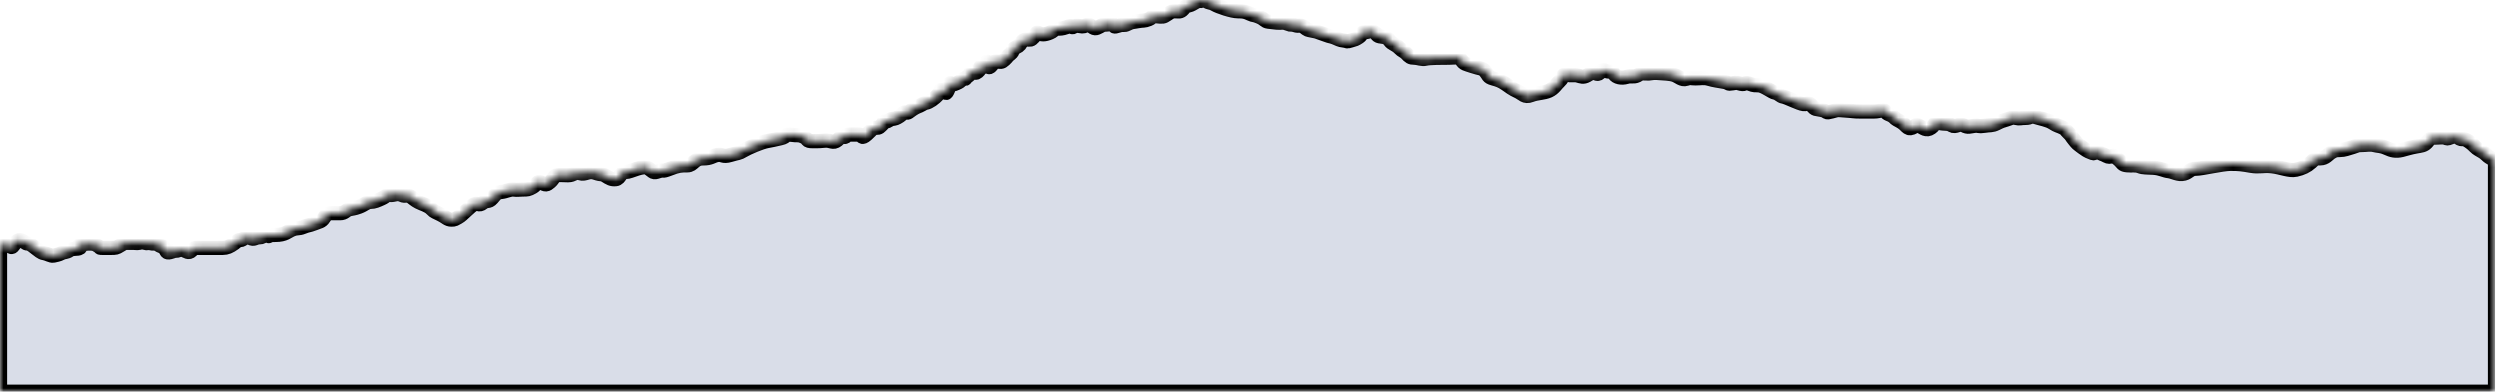 <svg width="351" height="55" viewBox="0 0 351 55" fill="none" xmlns="http://www.w3.org/2000/svg">
<g clip-path="url(#clip0)">
<mask id="path-1-inside-1" fill="white">
<path d="M0 34.43C0 34.43 0.61 34.43 1.07 34.43C1.53 34.43 1.53 34.99 1.91 34.43C2.29 33.88 2.52 33.6 2.98 33.74C3.44 33.88 3.51 34.19 3.9 34.19C4.29 34.19 4.81 34.71 5.12 34.92C5.43 35.13 5.73 35.47 6.19 35.54C6.65 35.61 7.18 35.96 7.49 35.89C7.79 35.82 8.25 35.75 8.63 35.54C9.01 35.33 9.32 35.45 9.77 35.13C10.23 34.8 10.91 35.03 11.22 34.8C11.52 34.57 10.53 34.36 11.91 34.23C13.28 34.09 13.43 34.34 13.82 34.57C14.2 34.8 13.82 34.8 14.51 34.8C15.2 34.8 14.89 34.8 15.58 34.8C16.27 34.8 16.34 34.78 16.8 34.5C17.26 34.23 17.41 34.09 17.79 34.09C18.17 34.09 18.32 34.09 18.71 34.09C19.1 34.09 19.17 34.16 19.55 34.09C19.93 34.02 19.93 33.95 20.31 34.09C20.69 34.23 20.69 34.02 21.23 34.16C21.76 34.3 21.53 33.93 22.22 34.36C22.91 34.8 22.68 34.34 23.06 34.8C23.44 35.26 23.29 35.54 23.89 35.4C24.5 35.26 24.2 35.2 24.73 35.2C25.27 35.2 25.11 34.85 25.65 35.06C26.18 35.26 26.49 35.59 26.87 35.2C27.25 34.8 27.32 34.8 27.7 34.8C28.09 34.8 28.24 34.8 28.85 34.8C29.46 34.8 29.46 34.8 29.99 34.8C30.52 34.8 30.75 34.8 31.29 34.8C31.82 34.8 32.28 34.61 32.89 34.16C33.5 33.71 33.34 33.71 33.73 33.71C34.11 33.71 34.49 33.08 35.1 33.39C35.71 33.71 35.78 33.31 36.47 33.31C37.15 33.31 36.85 32.79 37.46 33.05C38.07 33.31 37.31 32.98 38.68 32.98C40.05 32.98 40.36 32.49 41.04 32.22C41.73 31.94 41.88 32.15 42.57 31.87C43.25 31.59 43.4 31.66 44.09 31.39C44.78 31.11 45.16 31.11 45.46 30.62C45.77 30.14 46 29.93 46.45 29.93C46.91 29.93 47.06 29.93 47.75 29.93C48.43 29.93 48.51 29.52 49.04 29.38C49.58 29.24 49.65 29.31 50.42 29.03C51.18 28.75 51.48 28.34 52.02 28.34C52.55 28.34 53.01 28.13 53.62 27.85C54.23 27.58 54.23 27.3 54.76 27.37C55.29 27.44 55.75 27.07 56.36 27.36C56.97 27.65 57.2 27.23 57.73 27.65C58.26 28.06 58.49 28.27 59.18 28.55C59.87 28.82 60.32 29.03 60.63 29.38C60.93 29.72 61.24 29.79 61.92 30.14C62.61 30.49 62.84 30.83 63.37 30.83C63.9 30.83 63.83 30.76 64.36 30.49C64.9 30.21 65.96 28.96 66.57 28.68C67.18 28.41 67.18 28.96 67.79 28.48C68.4 27.99 68.55 28.46 69.09 27.85C69.62 27.25 69.7 27.02 70.38 26.95C71.07 26.88 71.6 26.54 72.14 26.61C72.67 26.68 72.82 26.6 73.43 26.6C74.04 26.6 74.19 26.61 74.8 26.26C75.41 25.91 75.41 25.29 76.02 25.64C76.63 25.98 76.71 25.99 77.24 25.54C77.77 25.08 77.7 24.67 78.23 24.6C78.77 24.53 78.92 24.6 79.76 24.6C80.59 24.6 80.67 24.08 81.43 24.32C82.2 24.57 82.58 23.91 83.57 24.26C84.56 24.6 84.48 24.32 85.01 24.67C85.55 25.01 85.85 25.22 86.46 25.15C87.07 25.08 87.07 24.15 87.83 24.15C88.6 24.15 90.27 23.1 91.04 23.63C91.8 24.15 91.65 24.32 92.48 24.04C93.32 23.77 92.79 24.18 94.01 23.7C95.23 23.21 95.68 23.21 96.52 23.21C97.36 23.21 97.44 22.24 98.66 22.24C99.88 22.24 99.95 21.9 100.71 21.76C101.48 21.62 101.4 22.1 102.54 21.76C103.69 21.41 103.69 21.55 104.37 21.14C105.06 20.72 106.89 19.96 107.65 19.82C108.41 19.68 108.72 19.61 109.63 19.4C110.55 19.2 110.16 18.78 111.08 18.92C111.99 19.06 112.07 18.85 112.83 19.2C113.59 19.54 113.06 19.82 114.13 19.82C115.19 19.82 114.89 19.82 115.8 19.75C116.72 19.68 116.95 20.17 117.56 19.68C118.17 19.2 118.01 19.06 118.47 19.2C118.93 19.33 118.55 18.89 119.31 18.89C120.07 18.89 120.07 18.89 120.61 18.89C121.14 18.89 120.83 19.63 121.67 18.89C122.51 18.16 122.43 17.95 122.97 17.95C123.5 17.95 123.5 17.81 123.88 17.46C124.26 17.12 123.88 17.05 124.34 17.05C124.8 17.05 124.8 16.77 125.25 16.7C125.71 16.63 125.79 16.63 126.32 16.29C126.85 15.94 126.78 15.73 127.16 15.8C127.54 15.87 127.54 15.73 128.07 15.38C128.61 15.03 128.68 15.03 129.14 14.83C129.6 14.62 129.67 14.48 130.06 14.41C130.44 14.34 131.2 13.86 131.73 13.23C132.27 12.61 131.81 12.54 132.34 12.68C132.88 12.82 132.72 13.46 133.1 12.62C133.48 11.78 133.18 11.57 133.56 11.71C133.94 11.85 133.56 11.98 134.32 11.67C135.09 11.36 134.93 11.09 135.31 11.09C135.7 11.09 135.39 11.02 135.92 10.67C136.46 10.32 136 10.05 136.53 10.05C137.07 10.05 136.84 10.4 137.3 10.05C137.75 9.7 137.45 9.22 137.83 9.36C138.21 9.5 138.13 9.33 138.36 9.33C138.59 9.33 138.44 8.27 138.67 8.8C138.9 9.33 138.74 9.63 139.12 9.28C139.51 8.93 139.2 8.65 139.89 8.65C140.57 8.65 140.57 8.8 141.03 8.38C141.49 7.96 141.33 7.96 141.87 7.55C142.4 7.13 141.94 7 142.63 6.65C143.32 6.3 143.09 6.3 143.39 5.96C143.7 5.61 143.77 5.54 144.23 5.54C144.69 5.54 144.69 5.68 145.15 5.19C145.6 4.7 145.45 4.43 145.83 4.64C146.21 4.85 146.59 4.92 147.43 4.57C148.27 4.22 147.66 4.02 148.65 4.02C149.64 4.02 150.25 3.47 150.48 3.74C150.71 4.02 150.71 3.45 151.62 3.66C152.54 3.88 152.61 3.14 153.15 3.61C153.68 4.08 153.83 4.03 154.37 3.74C154.9 3.45 154.82 3.45 155.28 3.45C155.74 3.45 156.2 3.23 156.35 3.45C156.5 3.67 156.27 3.85 157.03 3.6C157.8 3.35 157.72 3.66 158.33 3.35C158.94 3.04 159.02 3.11 159.78 2.97C160.54 2.83 160.62 2.97 161.3 2.69C161.99 2.41 161.45 2.21 162.37 2.28C163.28 2.35 163.28 2.42 163.89 2C164.5 1.58 164.58 1.58 165.04 1.58C165.49 1.58 165.72 1.72 166.1 1.3C166.48 0.88 166.33 0.88 166.94 0.75C167.55 0.61 168.01 0.06 168.47 0.13C168.92 0.2 168.77 -0.23 169.3 0.12C169.84 0.47 169.91 0.26 170.52 0.61C171.13 0.96 172.96 1.58 173.8 1.58C174.64 1.58 174.87 1.65 175.48 1.93C176.09 2.21 175.93 2 176.77 2.35C177.61 2.7 177.53 2.97 178.07 3.04C178.6 3.11 178.68 3.11 179.29 3.18C179.9 3.25 180.05 3.04 180.74 3.32C181.42 3.6 181.19 3.32 181.8 3.53C182.41 3.74 182.56 3.39 183.1 3.81C183.63 4.23 183.56 4.16 184.17 4.29C184.77 4.43 184.7 4.36 185.23 4.57C185.77 4.78 185.69 4.71 186.22 4.92C186.76 5.13 186.83 5.06 187.37 5.27C187.9 5.48 188.05 5.62 188.66 5.69C189.27 5.76 188.97 5.9 189.65 5.69C190.34 5.48 190.26 5.55 190.8 5.2C191.33 4.85 191.02 4.51 191.63 4.51C192.24 4.51 192.4 4.16 192.93 4.51C193.46 4.86 193.23 5.06 193.92 5.13C194.61 5.2 194.83 5.34 195.14 5.75C195.44 6.17 195.98 6.24 196.44 6.72C196.89 7.2 197.12 7.14 197.5 7.55C197.88 7.97 198.04 8.1 198.57 8.1C199.1 8.1 199.64 8.38 200.17 8.24C200.7 8.1 202.61 8.1 203.45 8.1C204.28 8.1 204.82 7.89 205.2 8.45C205.58 9 205.73 8.94 206.72 9.28C207.71 9.63 208.1 9.49 208.55 10.04C209.01 10.59 208.86 10.8 209.62 11.01C210.38 11.22 210.76 11.36 211.37 11.77C211.98 12.19 212.29 12.46 213.05 12.81C213.81 13.16 214.04 13.71 214.95 13.36C215.87 13.01 216.71 13.08 217.47 12.74C218.23 12.39 218.46 11.84 218.99 11.36C219.53 10.87 219.37 10.25 219.98 10.46C220.59 10.67 220.97 10.46 221.51 10.6C222.04 10.74 222.27 10.88 222.8 10.6C223.34 10.32 223.49 10.05 224.1 10.32C224.71 10.6 224.71 9.63 225.32 9.9C225.93 10.18 226.31 9.9 226.61 10.38C226.92 10.87 227.68 11 228.37 10.8C229.05 10.59 229.28 10.87 229.89 10.59C230.5 10.31 230.12 10.24 230.96 10.31C231.8 10.38 231.87 10.17 232.71 10.24C233.55 10.31 234.46 10.31 235.07 10.52C235.68 10.73 236.14 11.28 236.75 11.07C237.36 10.86 237.36 11 238.05 11C238.73 11 239.27 10.86 239.95 11.07C240.64 11.28 241.32 11.35 242.09 11.49C242.85 11.63 242.47 11.84 243.23 11.7C243.99 11.56 243.84 11.63 244.45 11.77C245.06 11.91 244.9 11.49 245.67 11.77C246.43 12.05 246.2 11.91 246.96 11.98C247.72 12.05 248.79 12.95 249.25 13.02C249.71 13.09 249.94 13.51 250.39 13.57C250.85 13.64 252.6 14.54 253.21 14.61C253.82 14.68 253.82 14.19 254.36 14.82C254.89 15.44 254.89 15.24 255.8 15.44C256.72 15.65 256.18 15.93 257.18 15.65C258.17 15.37 257.94 15.44 259.08 15.51C260.22 15.58 260.22 15.65 261.14 15.65C262.05 15.65 262.2 15.65 263.12 15.65C264.03 15.65 264.49 15.23 264.72 15.65C264.95 16.07 265.33 16 265.79 16.35C266.24 16.69 265.86 16.55 266.78 17.04C267.69 17.52 267.77 18.22 268.45 17.94C269.14 17.66 268.84 17.38 269.44 17.66C270.05 17.94 270.44 18.42 271.12 17.94C271.81 17.45 271.5 17.04 272.26 17.25C273.03 17.45 273.48 17.25 274.02 17.59C274.55 17.94 275.08 17.25 275.69 17.59C276.3 17.94 276.61 17.73 277.22 17.66C277.83 17.59 277.75 17.8 278.59 17.66C279.43 17.52 279.66 17.66 280.34 17.32C281.03 16.97 281.11 16.97 281.79 16.76C282.48 16.55 282.4 16.42 283.01 16.55C283.62 16.69 283.62 16.55 284.38 16.55C285.14 16.55 285.14 16.21 285.75 16.42C286.36 16.62 287.58 16.83 288.19 17.25C288.8 17.66 289.11 17.66 289.64 17.94C290.17 18.22 289.95 18.22 290.4 18.63C290.86 19.05 290.78 19.12 291.24 19.67C291.7 20.22 291.55 20.09 292.38 20.71C293.22 21.33 293.3 21.26 293.76 21.47C294.21 21.68 294.29 20.99 294.67 21.33C295.05 21.68 295.13 21.54 295.74 21.89C296.35 22.23 296.58 21.68 296.88 21.96C297.19 22.23 297.11 22.09 297.57 22.51C298.02 22.93 297.95 23.13 298.63 23.2C299.32 23.27 299.85 23.13 300.39 23.34C300.92 23.55 301.38 23.48 302.37 23.55C303.36 23.62 303.89 23.97 304.5 24.03C305.11 24.1 305.87 24.59 306.64 24.38C307.4 24.17 307.47 23.69 308.31 23.69C309.15 23.69 311.97 23 313.19 23C314.41 23 314.79 23.06 316.01 23.27C317.23 23.48 317.69 23.2 318.98 23.34C320.28 23.48 321.42 24.03 322.34 23.83C323.25 23.62 323.86 23.34 324.47 22.79C325.08 22.23 325 22.23 325.76 22.23C326.53 22.23 326.83 21.68 327.29 21.4C327.75 21.13 327.9 21.06 328.51 21.06C329.12 21.06 329.65 20.85 330.34 20.64C331.02 20.43 330.95 20.36 331.56 20.36C332.17 20.36 332.78 20.22 333.31 20.36C333.84 20.5 334.3 20.43 335.06 20.78C335.82 21.13 336.36 21.26 337.2 21.06C338.03 20.85 338.42 20.71 339.18 20.57C339.94 20.43 340.32 20.43 340.7 20.02C341.08 19.6 341.16 19.32 341.85 19.32C342.53 19.32 343.06 19.19 343.45 19.39C343.83 19.6 344.44 18.84 345.12 19.32C345.81 19.81 345.66 19.19 346.65 19.88C347.64 20.57 347.26 20.57 348.25 21.13C349.24 21.68 348.93 21.75 349.77 22.23C350.61 22.72 350.3 23 350.3 23V29.64V41V55H0V34.43Z"/>
</mask>
<path d="M0 34.43C0 34.43 0.61 34.43 1.07 34.43C1.53 34.43 1.53 34.99 1.91 34.43C2.29 33.88 2.52 33.6 2.98 33.74C3.44 33.88 3.51 34.19 3.9 34.19C4.29 34.19 4.81 34.71 5.12 34.92C5.43 35.13 5.73 35.47 6.19 35.54C6.65 35.61 7.18 35.96 7.49 35.89C7.79 35.82 8.25 35.75 8.63 35.54C9.01 35.33 9.32 35.45 9.77 35.13C10.23 34.8 10.91 35.03 11.22 34.8C11.52 34.57 10.53 34.36 11.91 34.23C13.28 34.09 13.43 34.34 13.82 34.57C14.2 34.8 13.82 34.8 14.51 34.8C15.2 34.8 14.89 34.8 15.58 34.8C16.27 34.8 16.34 34.78 16.8 34.5C17.26 34.23 17.41 34.09 17.79 34.09C18.17 34.09 18.32 34.09 18.71 34.09C19.1 34.09 19.17 34.16 19.55 34.09C19.93 34.02 19.93 33.95 20.31 34.09C20.69 34.23 20.69 34.02 21.23 34.16C21.76 34.3 21.53 33.93 22.22 34.36C22.91 34.8 22.68 34.34 23.06 34.8C23.44 35.26 23.29 35.54 23.89 35.4C24.5 35.26 24.2 35.2 24.73 35.2C25.27 35.2 25.11 34.85 25.65 35.06C26.18 35.26 26.49 35.59 26.87 35.2C27.25 34.8 27.32 34.8 27.7 34.8C28.09 34.8 28.24 34.8 28.85 34.8C29.46 34.8 29.46 34.8 29.99 34.8C30.52 34.8 30.75 34.8 31.29 34.8C31.82 34.8 32.28 34.61 32.89 34.16C33.5 33.71 33.34 33.71 33.73 33.71C34.11 33.71 34.49 33.08 35.1 33.39C35.71 33.71 35.78 33.31 36.47 33.31C37.15 33.31 36.85 32.79 37.46 33.05C38.07 33.31 37.31 32.98 38.68 32.98C40.05 32.98 40.36 32.49 41.04 32.22C41.73 31.94 41.88 32.15 42.57 31.87C43.25 31.59 43.4 31.66 44.09 31.39C44.78 31.11 45.16 31.11 45.46 30.62C45.77 30.14 46 29.93 46.45 29.93C46.91 29.93 47.06 29.93 47.75 29.93C48.43 29.93 48.51 29.52 49.04 29.38C49.58 29.24 49.65 29.31 50.42 29.03C51.18 28.75 51.48 28.34 52.02 28.34C52.55 28.34 53.01 28.13 53.62 27.85C54.23 27.58 54.23 27.3 54.76 27.37C55.29 27.44 55.75 27.07 56.36 27.36C56.97 27.65 57.2 27.23 57.73 27.65C58.26 28.06 58.49 28.27 59.18 28.55C59.87 28.82 60.32 29.03 60.63 29.38C60.93 29.72 61.24 29.79 61.92 30.14C62.61 30.49 62.84 30.83 63.37 30.83C63.9 30.83 63.83 30.76 64.36 30.49C64.9 30.21 65.96 28.96 66.57 28.68C67.18 28.41 67.18 28.96 67.79 28.48C68.4 27.99 68.55 28.46 69.09 27.85C69.62 27.25 69.7 27.02 70.38 26.95C71.07 26.88 71.6 26.54 72.14 26.61C72.67 26.68 72.82 26.6 73.43 26.6C74.04 26.6 74.19 26.61 74.8 26.26C75.41 25.91 75.41 25.29 76.02 25.64C76.63 25.98 76.71 25.99 77.24 25.54C77.77 25.08 77.7 24.67 78.23 24.6C78.77 24.53 78.92 24.6 79.76 24.6C80.59 24.6 80.67 24.08 81.43 24.32C82.2 24.57 82.58 23.91 83.57 24.26C84.56 24.6 84.48 24.32 85.01 24.67C85.55 25.01 85.85 25.22 86.46 25.15C87.07 25.08 87.07 24.15 87.83 24.15C88.6 24.15 90.27 23.1 91.04 23.63C91.8 24.15 91.65 24.32 92.48 24.04C93.32 23.77 92.79 24.18 94.01 23.7C95.23 23.21 95.68 23.21 96.52 23.21C97.36 23.21 97.44 22.24 98.66 22.24C99.88 22.24 99.95 21.9 100.71 21.76C101.48 21.62 101.4 22.1 102.54 21.76C103.69 21.41 103.69 21.55 104.37 21.14C105.06 20.72 106.89 19.96 107.65 19.82C108.41 19.68 108.72 19.61 109.63 19.4C110.55 19.2 110.16 18.78 111.08 18.92C111.99 19.06 112.07 18.85 112.83 19.2C113.59 19.54 113.06 19.82 114.13 19.82C115.19 19.82 114.89 19.82 115.8 19.75C116.72 19.68 116.95 20.17 117.56 19.68C118.17 19.2 118.01 19.06 118.47 19.2C118.93 19.33 118.55 18.89 119.31 18.89C120.07 18.89 120.07 18.89 120.61 18.89C121.14 18.89 120.83 19.63 121.67 18.89C122.51 18.16 122.43 17.95 122.97 17.95C123.5 17.95 123.5 17.81 123.88 17.46C124.26 17.12 123.88 17.05 124.34 17.05C124.8 17.05 124.8 16.77 125.25 16.7C125.71 16.63 125.79 16.63 126.32 16.29C126.85 15.94 126.78 15.73 127.16 15.8C127.54 15.87 127.54 15.73 128.07 15.38C128.61 15.03 128.68 15.03 129.14 14.83C129.6 14.62 129.67 14.48 130.06 14.41C130.44 14.34 131.2 13.86 131.73 13.23C132.27 12.61 131.81 12.54 132.34 12.68C132.88 12.82 132.72 13.46 133.1 12.62C133.48 11.78 133.18 11.57 133.56 11.71C133.94 11.85 133.56 11.98 134.32 11.67C135.09 11.36 134.93 11.09 135.31 11.09C135.7 11.09 135.39 11.02 135.92 10.67C136.46 10.32 136 10.05 136.53 10.05C137.07 10.05 136.84 10.4 137.3 10.05C137.75 9.7 137.45 9.22 137.83 9.36C138.21 9.5 138.13 9.33 138.36 9.33C138.59 9.33 138.44 8.27 138.67 8.8C138.9 9.33 138.74 9.63 139.12 9.28C139.51 8.93 139.2 8.65 139.89 8.65C140.57 8.65 140.57 8.8 141.03 8.38C141.49 7.96 141.33 7.96 141.87 7.55C142.4 7.13 141.94 7 142.63 6.65C143.32 6.3 143.09 6.3 143.39 5.96C143.7 5.61 143.77 5.54 144.23 5.54C144.69 5.54 144.69 5.68 145.15 5.19C145.6 4.7 145.45 4.43 145.83 4.64C146.21 4.85 146.59 4.92 147.43 4.57C148.27 4.22 147.66 4.02 148.65 4.02C149.64 4.02 150.25 3.47 150.48 3.74C150.71 4.02 150.71 3.45 151.62 3.66C152.54 3.88 152.61 3.14 153.15 3.61C153.68 4.08 153.83 4.03 154.37 3.74C154.9 3.45 154.82 3.45 155.28 3.45C155.74 3.45 156.2 3.23 156.35 3.45C156.5 3.67 156.27 3.85 157.03 3.6C157.8 3.35 157.72 3.66 158.33 3.35C158.94 3.04 159.02 3.11 159.78 2.97C160.54 2.83 160.62 2.97 161.3 2.69C161.99 2.41 161.45 2.21 162.37 2.28C163.28 2.35 163.28 2.42 163.89 2C164.5 1.58 164.58 1.58 165.04 1.58C165.49 1.58 165.72 1.72 166.1 1.3C166.48 0.88 166.33 0.88 166.94 0.75C167.55 0.61 168.01 0.06 168.47 0.13C168.92 0.2 168.77 -0.23 169.3 0.12C169.84 0.47 169.91 0.26 170.52 0.61C171.13 0.96 172.96 1.58 173.8 1.58C174.64 1.58 174.87 1.65 175.48 1.93C176.09 2.21 175.93 2 176.77 2.35C177.61 2.7 177.53 2.97 178.07 3.04C178.6 3.11 178.68 3.11 179.29 3.18C179.9 3.25 180.05 3.04 180.74 3.32C181.42 3.6 181.19 3.32 181.8 3.53C182.41 3.74 182.56 3.39 183.1 3.81C183.63 4.23 183.56 4.16 184.17 4.29C184.77 4.43 184.7 4.36 185.23 4.57C185.77 4.78 185.69 4.71 186.22 4.92C186.76 5.13 186.83 5.06 187.37 5.27C187.9 5.48 188.05 5.62 188.66 5.69C189.27 5.76 188.97 5.9 189.65 5.69C190.34 5.48 190.26 5.55 190.8 5.2C191.33 4.85 191.02 4.51 191.63 4.51C192.24 4.51 192.4 4.16 192.93 4.51C193.46 4.86 193.23 5.06 193.92 5.13C194.61 5.2 194.83 5.34 195.14 5.75C195.44 6.17 195.98 6.24 196.44 6.72C196.89 7.2 197.12 7.14 197.5 7.55C197.88 7.97 198.04 8.1 198.57 8.1C199.1 8.1 199.64 8.38 200.17 8.24C200.7 8.1 202.61 8.1 203.45 8.1C204.28 8.1 204.82 7.89 205.2 8.45C205.58 9 205.73 8.94 206.72 9.28C207.71 9.63 208.1 9.49 208.55 10.04C209.01 10.59 208.86 10.8 209.62 11.01C210.38 11.22 210.76 11.36 211.37 11.77C211.98 12.19 212.29 12.46 213.05 12.81C213.81 13.16 214.04 13.71 214.95 13.36C215.87 13.01 216.71 13.08 217.47 12.74C218.23 12.39 218.46 11.84 218.99 11.36C219.53 10.87 219.37 10.25 219.98 10.46C220.59 10.67 220.97 10.46 221.51 10.6C222.04 10.74 222.27 10.88 222.8 10.6C223.34 10.32 223.49 10.05 224.1 10.32C224.71 10.6 224.71 9.63 225.32 9.9C225.93 10.18 226.31 9.9 226.61 10.38C226.92 10.87 227.68 11 228.37 10.8C229.05 10.59 229.28 10.87 229.89 10.59C230.5 10.31 230.12 10.24 230.96 10.31C231.8 10.38 231.87 10.17 232.71 10.24C233.55 10.31 234.46 10.31 235.07 10.52C235.68 10.73 236.14 11.28 236.75 11.07C237.36 10.86 237.36 11 238.05 11C238.73 11 239.27 10.86 239.95 11.07C240.64 11.28 241.32 11.35 242.09 11.49C242.85 11.63 242.47 11.84 243.23 11.7C243.99 11.56 243.84 11.63 244.45 11.77C245.06 11.91 244.9 11.49 245.67 11.77C246.43 12.05 246.2 11.91 246.96 11.98C247.72 12.05 248.79 12.95 249.25 13.02C249.71 13.09 249.94 13.51 250.39 13.57C250.85 13.64 252.6 14.54 253.21 14.61C253.82 14.68 253.82 14.19 254.36 14.82C254.89 15.44 254.89 15.24 255.8 15.44C256.72 15.65 256.18 15.93 257.18 15.65C258.17 15.37 257.94 15.44 259.08 15.51C260.22 15.58 260.22 15.65 261.14 15.65C262.05 15.65 262.2 15.65 263.12 15.65C264.03 15.65 264.49 15.23 264.72 15.65C264.95 16.07 265.33 16 265.79 16.35C266.24 16.69 265.86 16.55 266.78 17.04C267.69 17.52 267.77 18.22 268.45 17.94C269.14 17.66 268.84 17.38 269.44 17.66C270.05 17.94 270.44 18.42 271.12 17.94C271.81 17.45 271.5 17.04 272.26 17.25C273.03 17.45 273.48 17.25 274.02 17.59C274.55 17.94 275.08 17.25 275.69 17.59C276.3 17.94 276.61 17.73 277.22 17.66C277.83 17.59 277.75 17.8 278.59 17.66C279.43 17.52 279.66 17.66 280.34 17.32C281.03 16.97 281.11 16.97 281.79 16.76C282.48 16.55 282.4 16.42 283.01 16.55C283.62 16.69 283.62 16.55 284.38 16.55C285.14 16.55 285.14 16.21 285.75 16.42C286.36 16.62 287.58 16.83 288.19 17.25C288.8 17.66 289.11 17.66 289.64 17.94C290.17 18.22 289.95 18.22 290.4 18.63C290.86 19.05 290.78 19.12 291.24 19.67C291.7 20.22 291.55 20.09 292.38 20.71C293.22 21.33 293.3 21.26 293.76 21.47C294.21 21.68 294.29 20.99 294.67 21.33C295.05 21.68 295.13 21.54 295.74 21.89C296.35 22.23 296.58 21.68 296.88 21.96C297.19 22.23 297.11 22.09 297.57 22.51C298.02 22.93 297.95 23.13 298.63 23.2C299.32 23.27 299.85 23.13 300.39 23.34C300.92 23.55 301.38 23.48 302.37 23.55C303.36 23.62 303.89 23.97 304.5 24.03C305.11 24.1 305.87 24.59 306.64 24.38C307.4 24.17 307.47 23.69 308.31 23.69C309.15 23.69 311.97 23 313.19 23C314.41 23 314.79 23.06 316.01 23.27C317.23 23.48 317.69 23.2 318.98 23.34C320.28 23.48 321.42 24.03 322.34 23.83C323.25 23.62 323.86 23.34 324.47 22.79C325.08 22.23 325 22.23 325.76 22.23C326.53 22.23 326.83 21.68 327.29 21.4C327.75 21.13 327.9 21.06 328.51 21.06C329.12 21.06 329.65 20.85 330.34 20.64C331.02 20.43 330.95 20.36 331.56 20.36C332.17 20.36 332.78 20.22 333.31 20.36C333.84 20.5 334.3 20.43 335.06 20.78C335.82 21.13 336.36 21.26 337.2 21.06C338.03 20.85 338.42 20.71 339.18 20.57C339.94 20.43 340.32 20.43 340.7 20.02C341.08 19.6 341.16 19.32 341.85 19.32C342.53 19.32 343.06 19.19 343.45 19.39C343.83 19.6 344.44 18.84 345.12 19.32C345.81 19.81 345.66 19.19 346.65 19.88C347.64 20.57 347.26 20.57 348.25 21.13C349.24 21.68 348.93 21.75 349.77 22.23C350.61 22.72 350.3 23 350.3 23V29.64V41V55H0V34.43Z" fill="#D9DDE8" stroke="black" stroke-width="2" mask="url(#path-1-inside-1)"/>
</g>
<defs>
<clipPath id="clip0">
<rect width="350.32" height="55" fill="white"/>
</clipPath>
</defs>
</svg>
